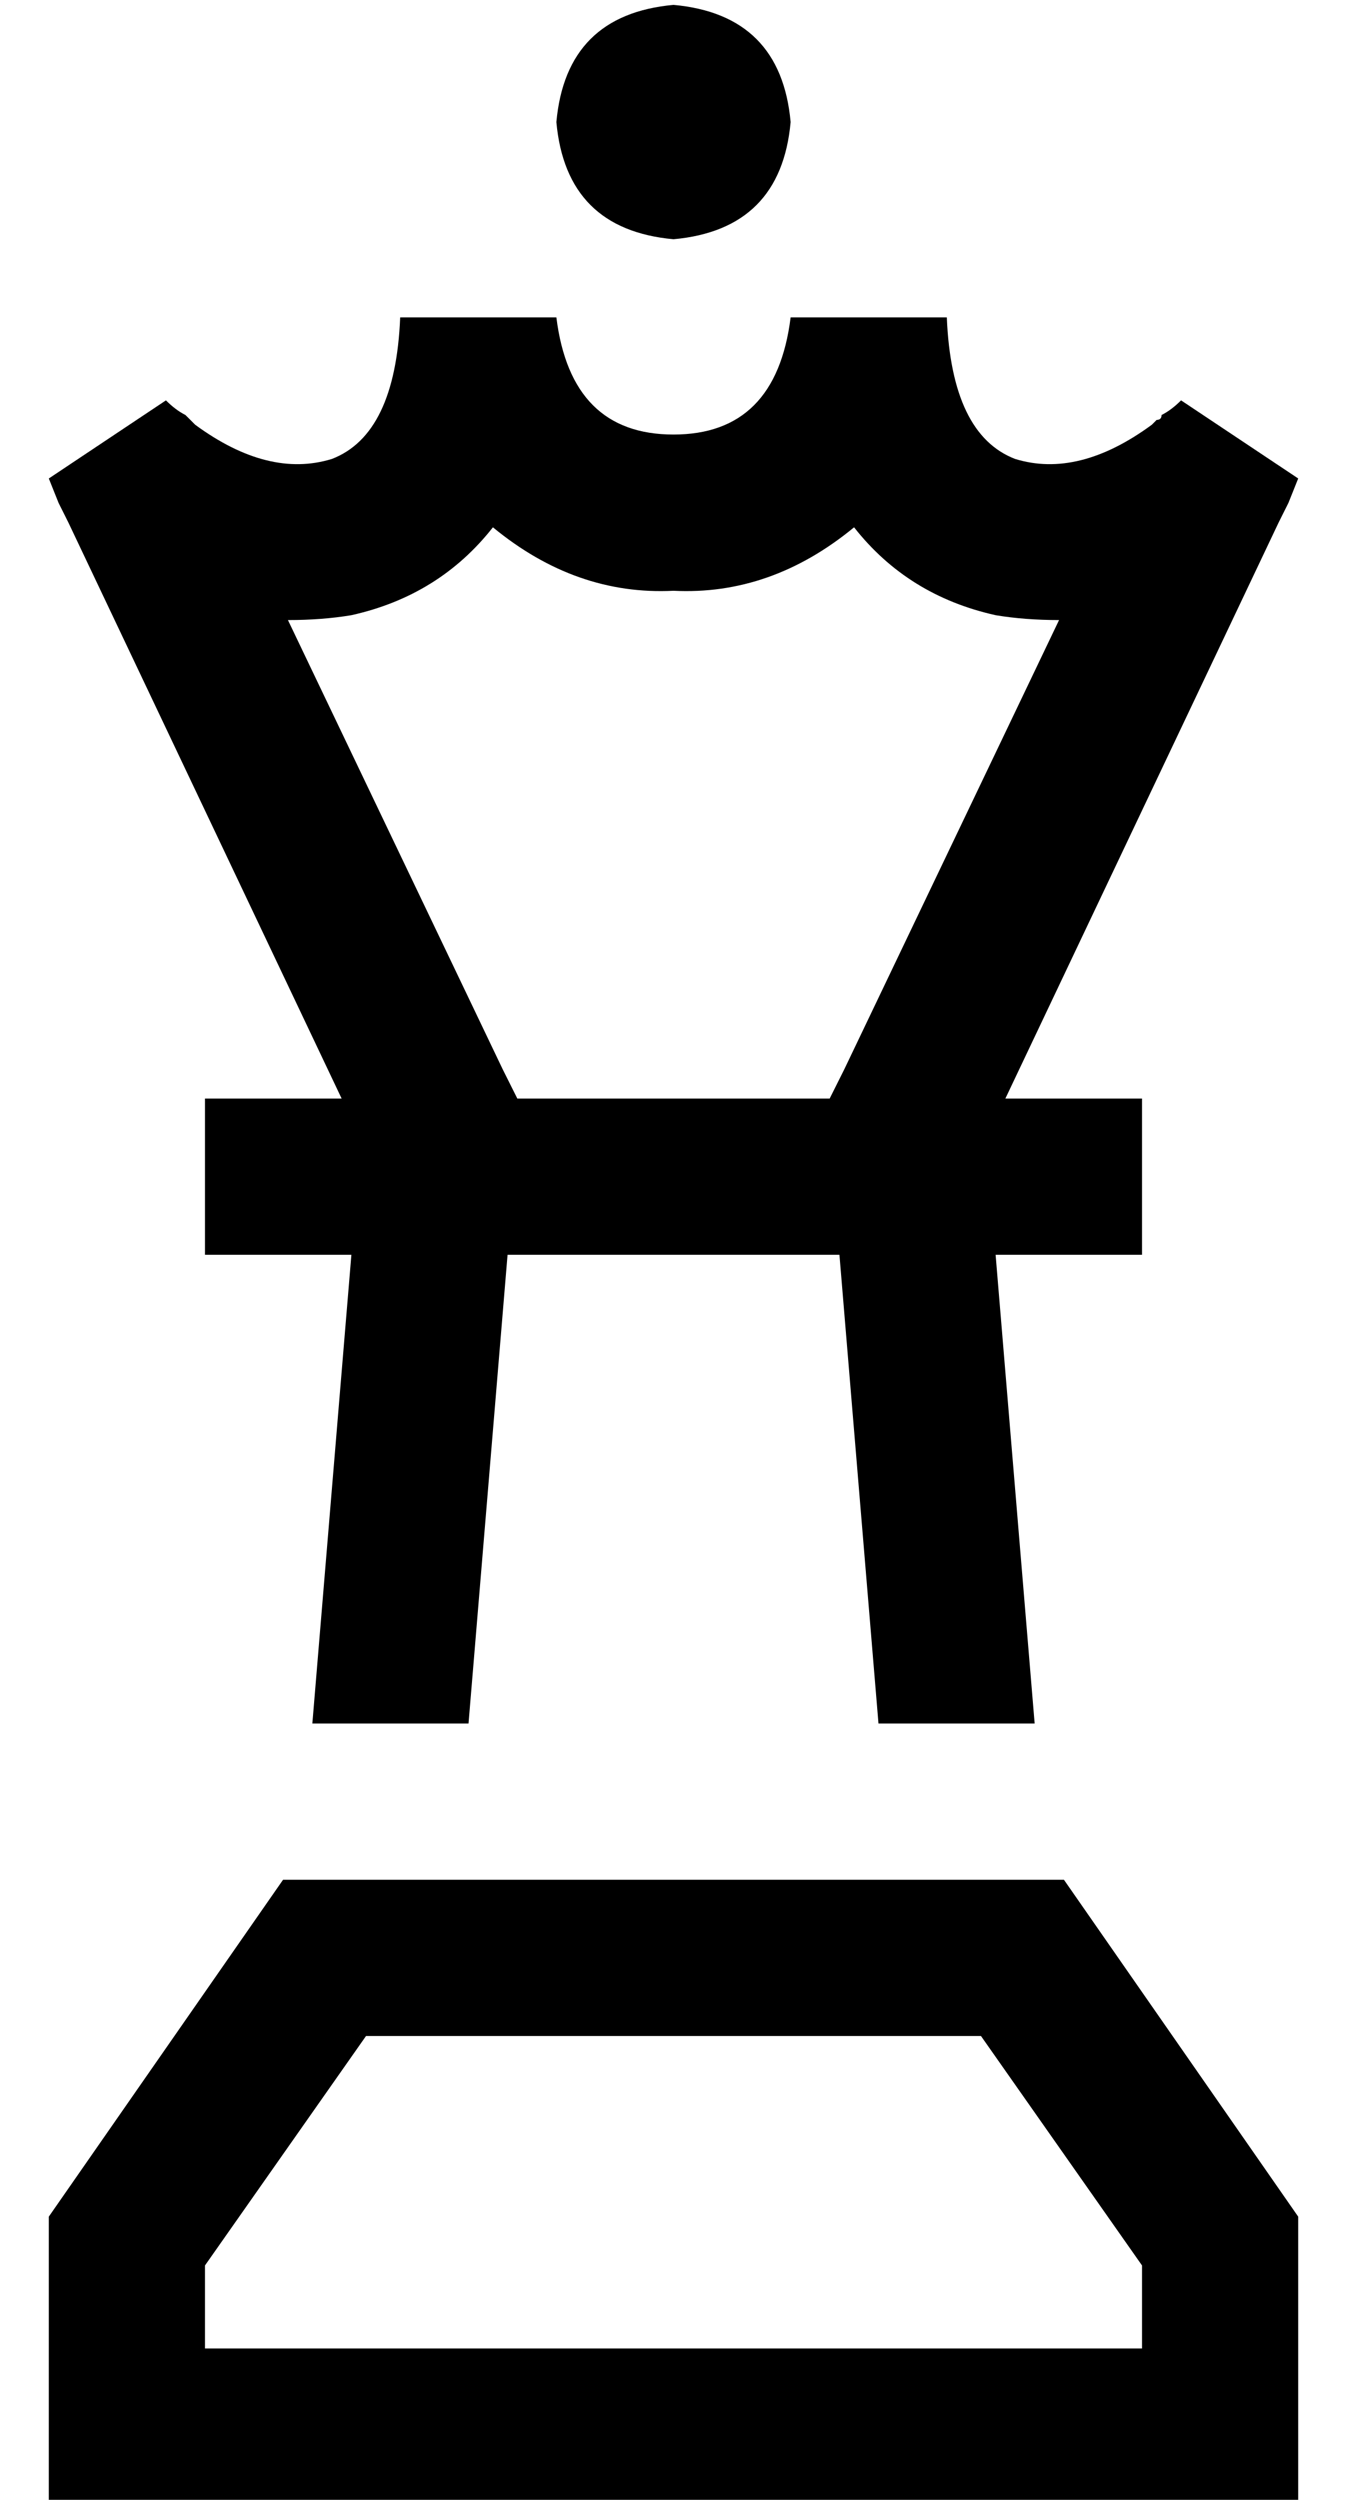 <?xml version="1.0" standalone="no"?>
<!DOCTYPE svg PUBLIC "-//W3C//DTD SVG 1.1//EN" "http://www.w3.org/Graphics/SVG/1.1/DTD/svg11.dtd" >
<svg xmlns="http://www.w3.org/2000/svg" xmlns:xlink="http://www.w3.org/1999/xlink" version="1.1" viewBox="-10 -40 276 512">
   <path fill="currentColor"
d="M152 -15q-2 -22 -24 -24q-22 2 -24 24q2 22 24 24q22 -2 24 -24v0zM48 185h-16h16h-16v32v0h16h14l-8 96v0h32v0l8 -96v0h68v0l8 96v0h32v0l-8 -96v0h14h16v-32v0h-16h-12l56 -118v0l2 -4v0l2 -5v0l-24 -16v0q-2 2 -4 3q0 1 -1 1l-1 1q-15 11 -28 7q-13 -5 -14 -29h-32v0
q-3 24 -24 24t-24 -24h-32v0q-1 24 -14 29q-13 4 -28 -7l-2 -2q-2 -1 -4 -3v0l-24 16v0l2 5v0l2 4v0l56 118v0h-12v0zM96 185l-3 -6l3 6l-3 -6l-44 -92v0q7 0 13 -1q18 -4 29 -18q17 14 37 13q20 1 37 -13q11 14 29 18q6 1 13 1l-44 92v0l-3 6v0h-64v0zM32 441v-17v17v-17
l33 -47v0h126v0l33 47v0v17v0h-192v0zM0 441v32v-32v32h32h224v-32v0v-27v0l-48 -69v0h-160v0l-48 69v0v27v0z" />
</svg>
